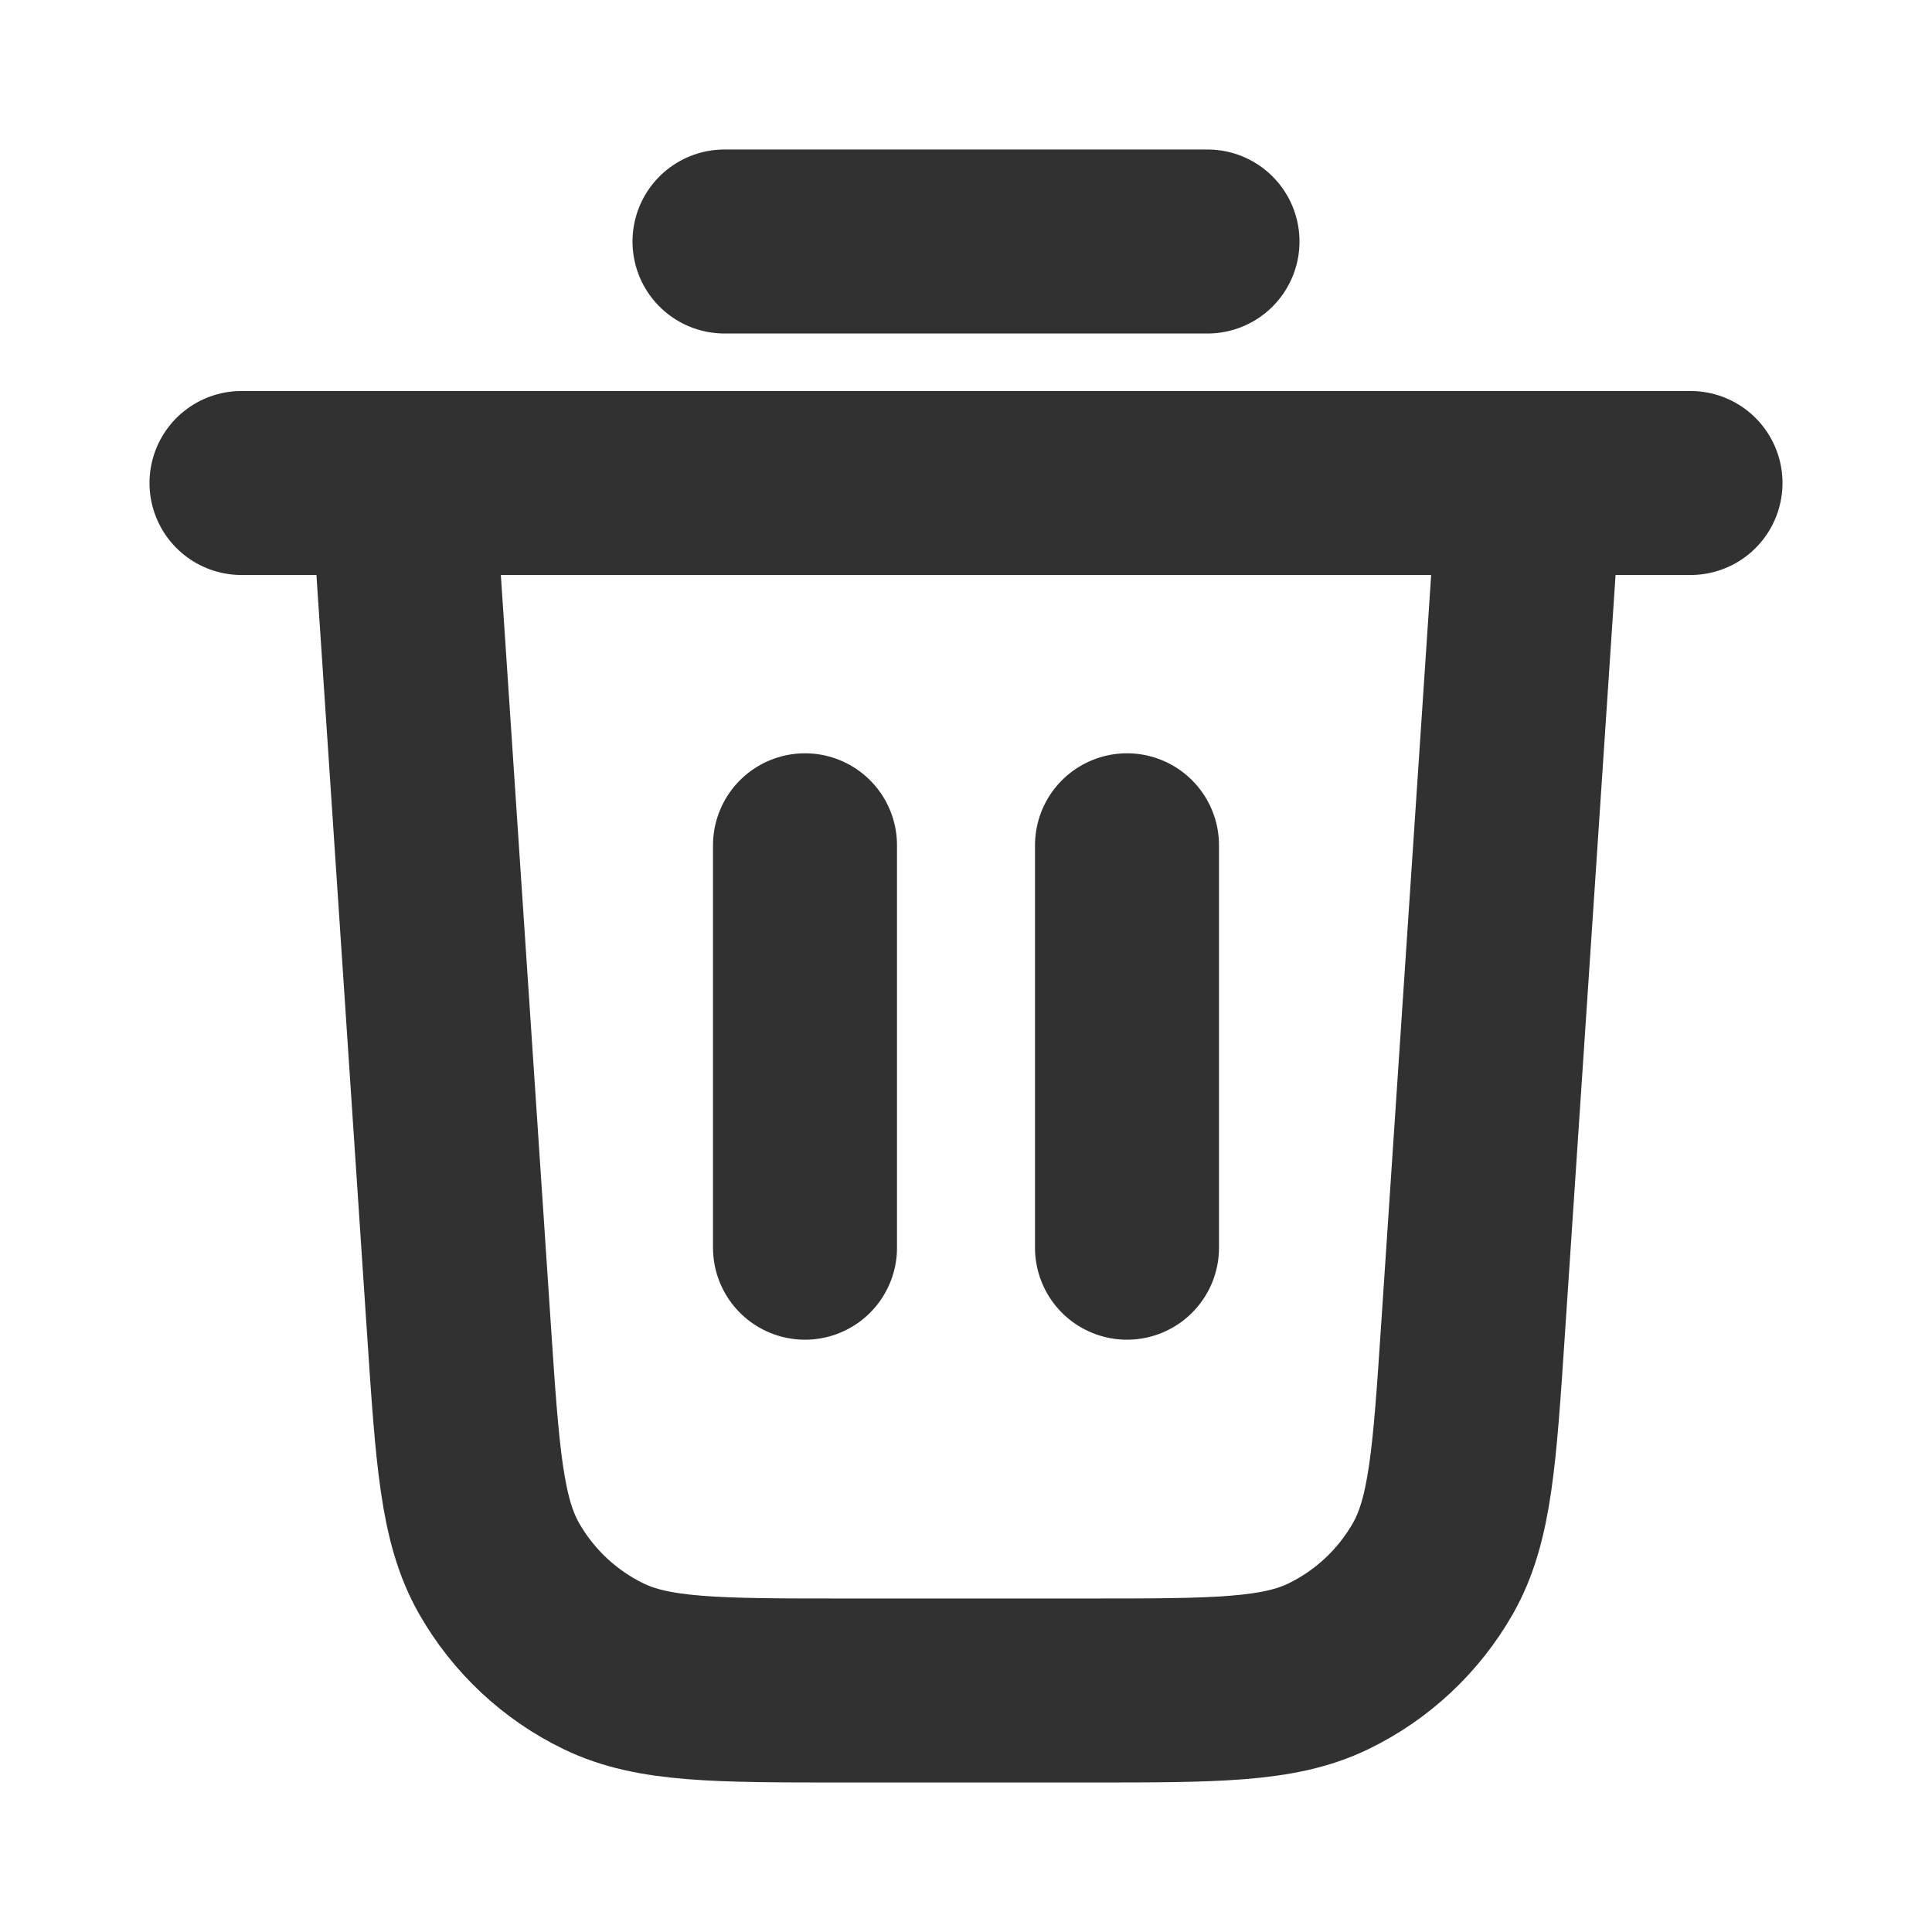 <svg width="21" height="21" viewBox="0 0 21 21" fill="none" xmlns="http://www.w3.org/2000/svg">
<path d="M7.875 2.625H13.125M2.625 5.25H18.375M16.625 5.25L16.011 14.454C15.919 15.835 15.873 16.526 15.575 17.049C15.312 17.51 14.916 17.881 14.439 18.112C13.897 18.375 13.205 18.375 11.821 18.375H9.179C7.795 18.375 7.103 18.375 6.561 18.112C6.084 17.881 5.688 17.51 5.425 17.049C5.127 16.526 5.081 15.835 4.989 14.454L4.375 5.25M8.75 9.188V13.562M12.25 9.188V13.562" stroke="#313131" stroke-width="2" stroke-linecap="round" stroke-linejoin="round"/>
</svg>

